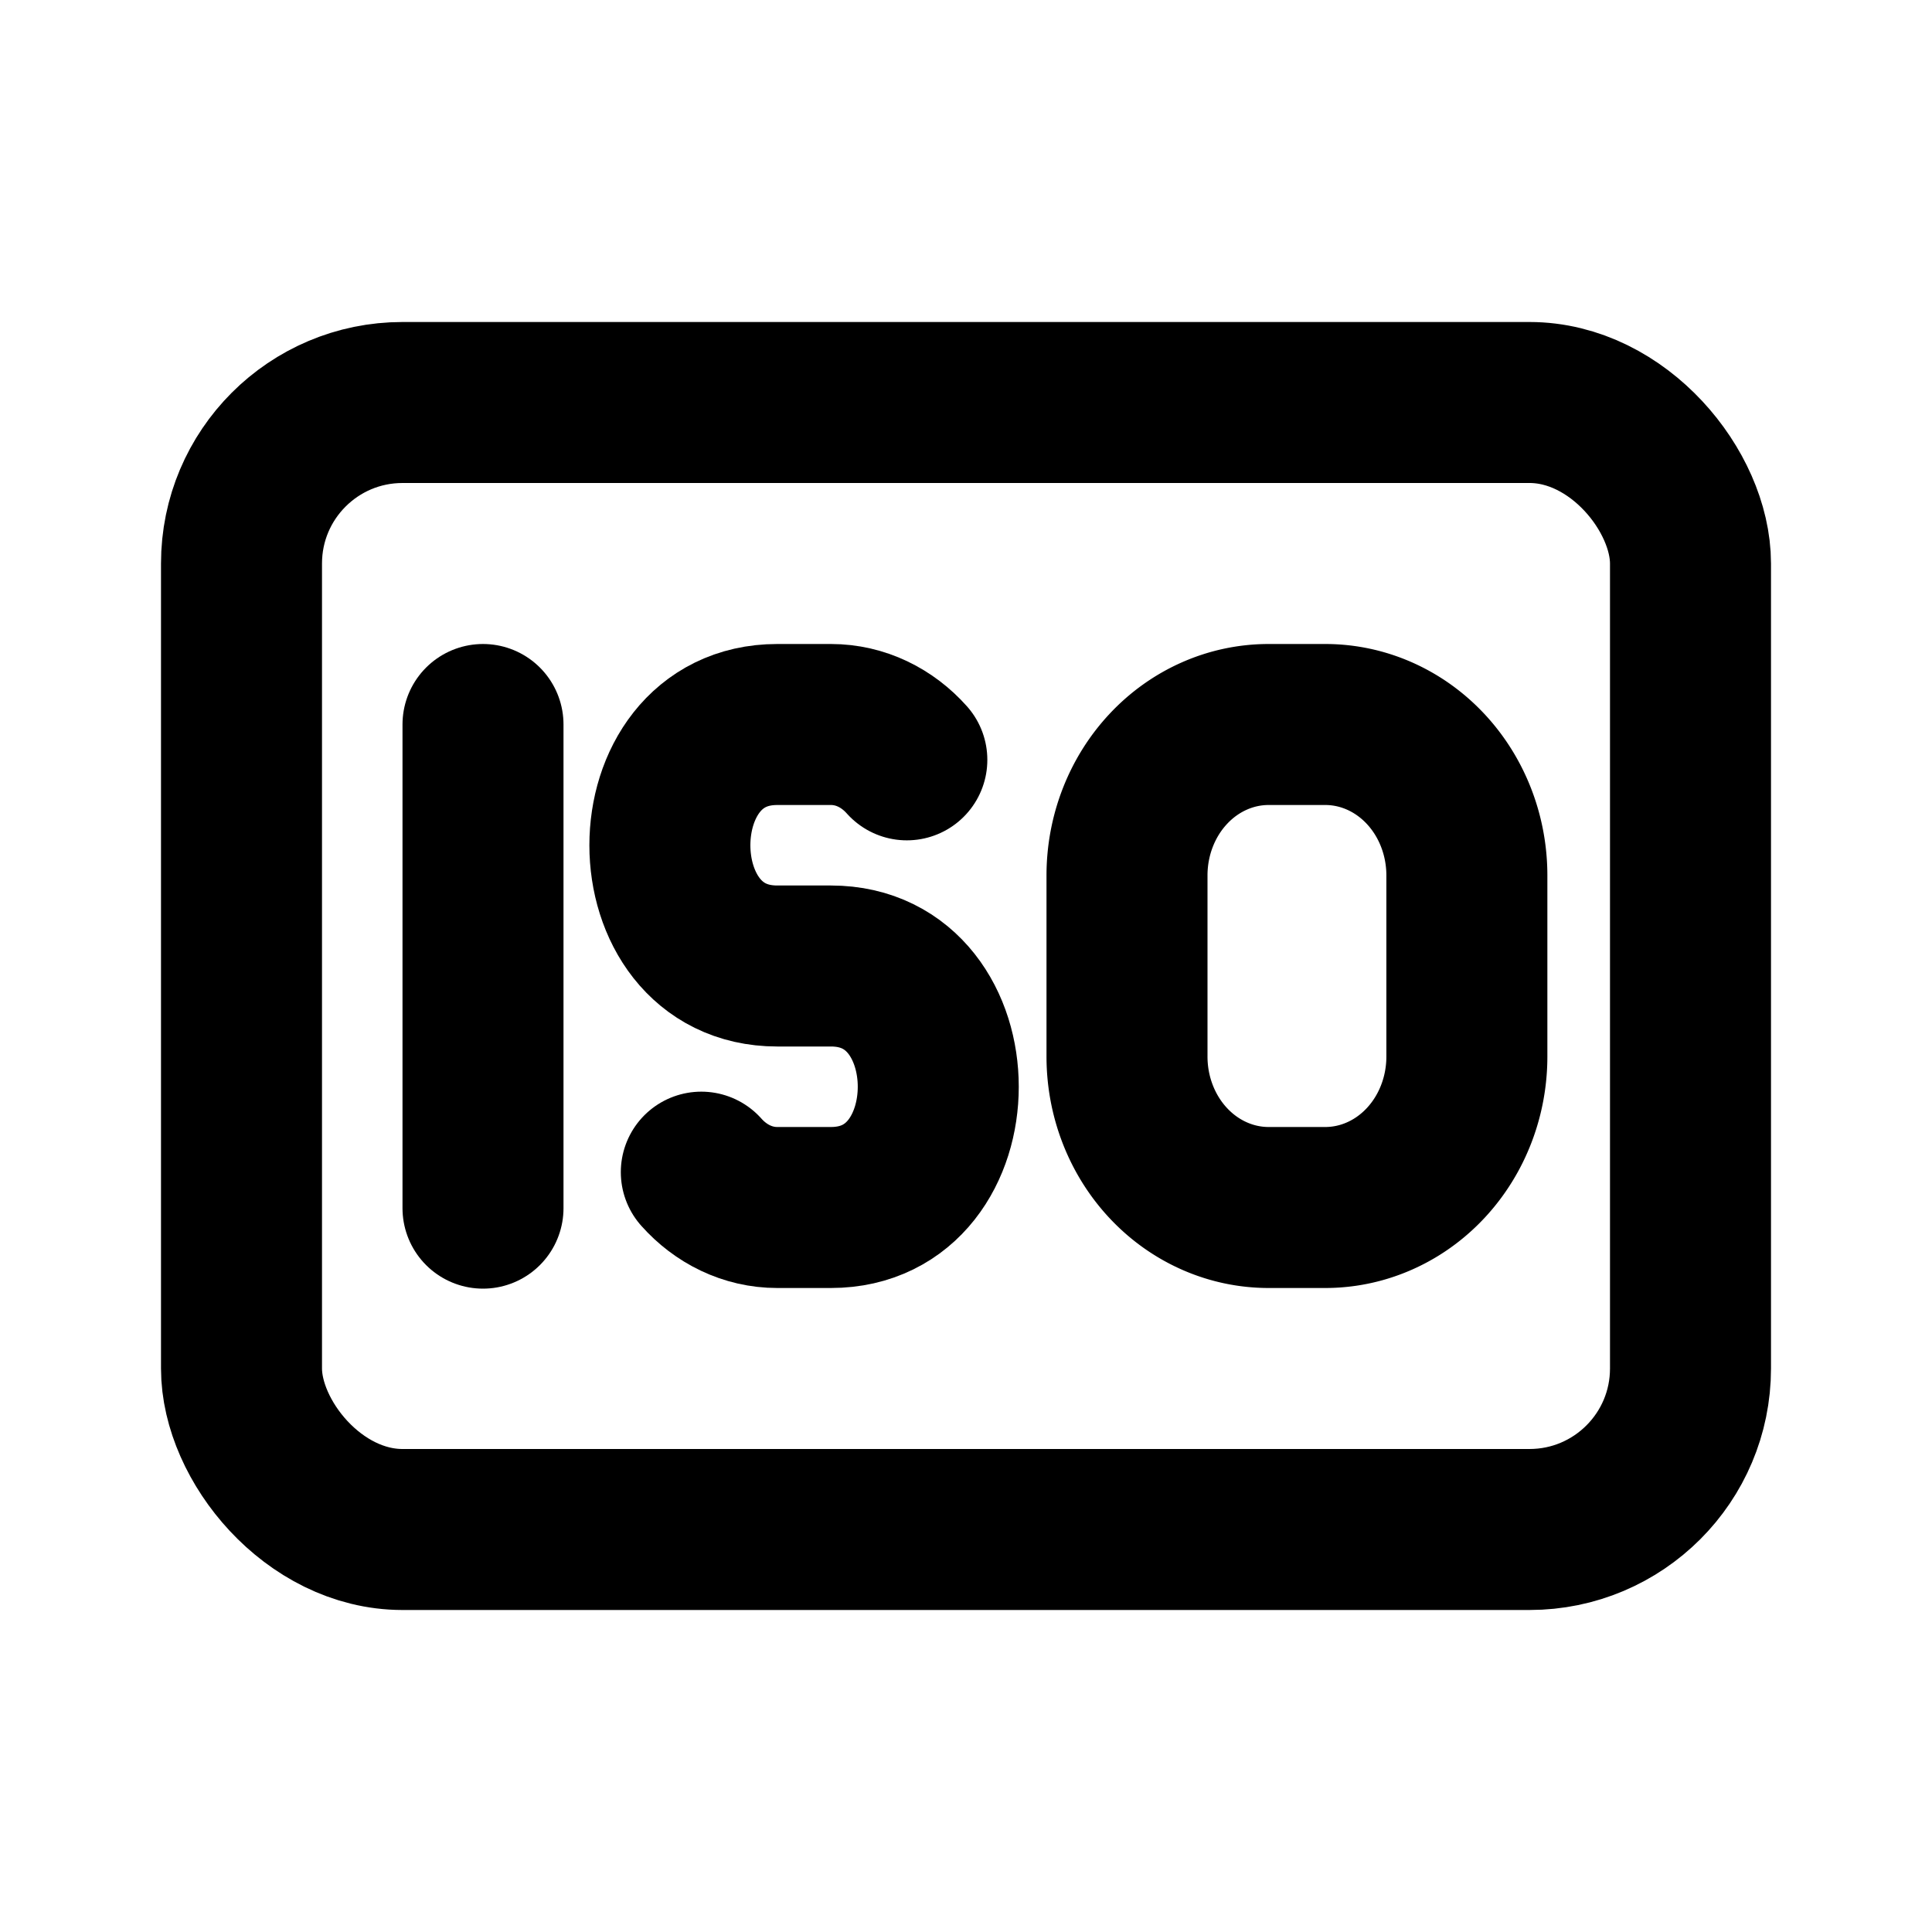 <?xml version="1.0" encoding="UTF-8"?>
<svg id="svg1422" class="icon icon-tabler icon-tabler-ad" width="24" height="24" fill="none" stroke="currentColor" stroke-linecap="round" stroke-linejoin="round" stroke-width="2" version="1.1" viewBox="0 0 24 24" xmlns="http://www.w3.org/2000/svg">
 <path id="path1412" d="M0 0h24v24H0z" fill="none" stroke="none"/>
 <rect id="rect1414" x="3" y="5" width="18" height="14" rx="2"/>
 <line id="line1696" x1="6" x2="6" y1="9" y2="15.008" stroke-width="2"/>
 <path id="path2010" d="m11.265 9.439c-0.241-0.271-0.575-0.439-0.943-0.439h-0.667c-1.778 0-1.778 3 0 3h0.667c1.778 0 1.778 3 0 3h-0.667c-0.368 0-0.702-0.168-0.943-0.439" stroke-width="2"/>
 <path id="path2137" d="m18.222 10.875a1.759 1.875 0 0 0-1.759-1.875h-0.704a1.759 1.875 0 0 0-1.759 1.875v2.25a1.759 1.875 0 0 0 1.759 1.875h0.704a1.759 1.875 0 0 0 1.759-1.875v-2.25" stroke-width="2"/>
</svg>
